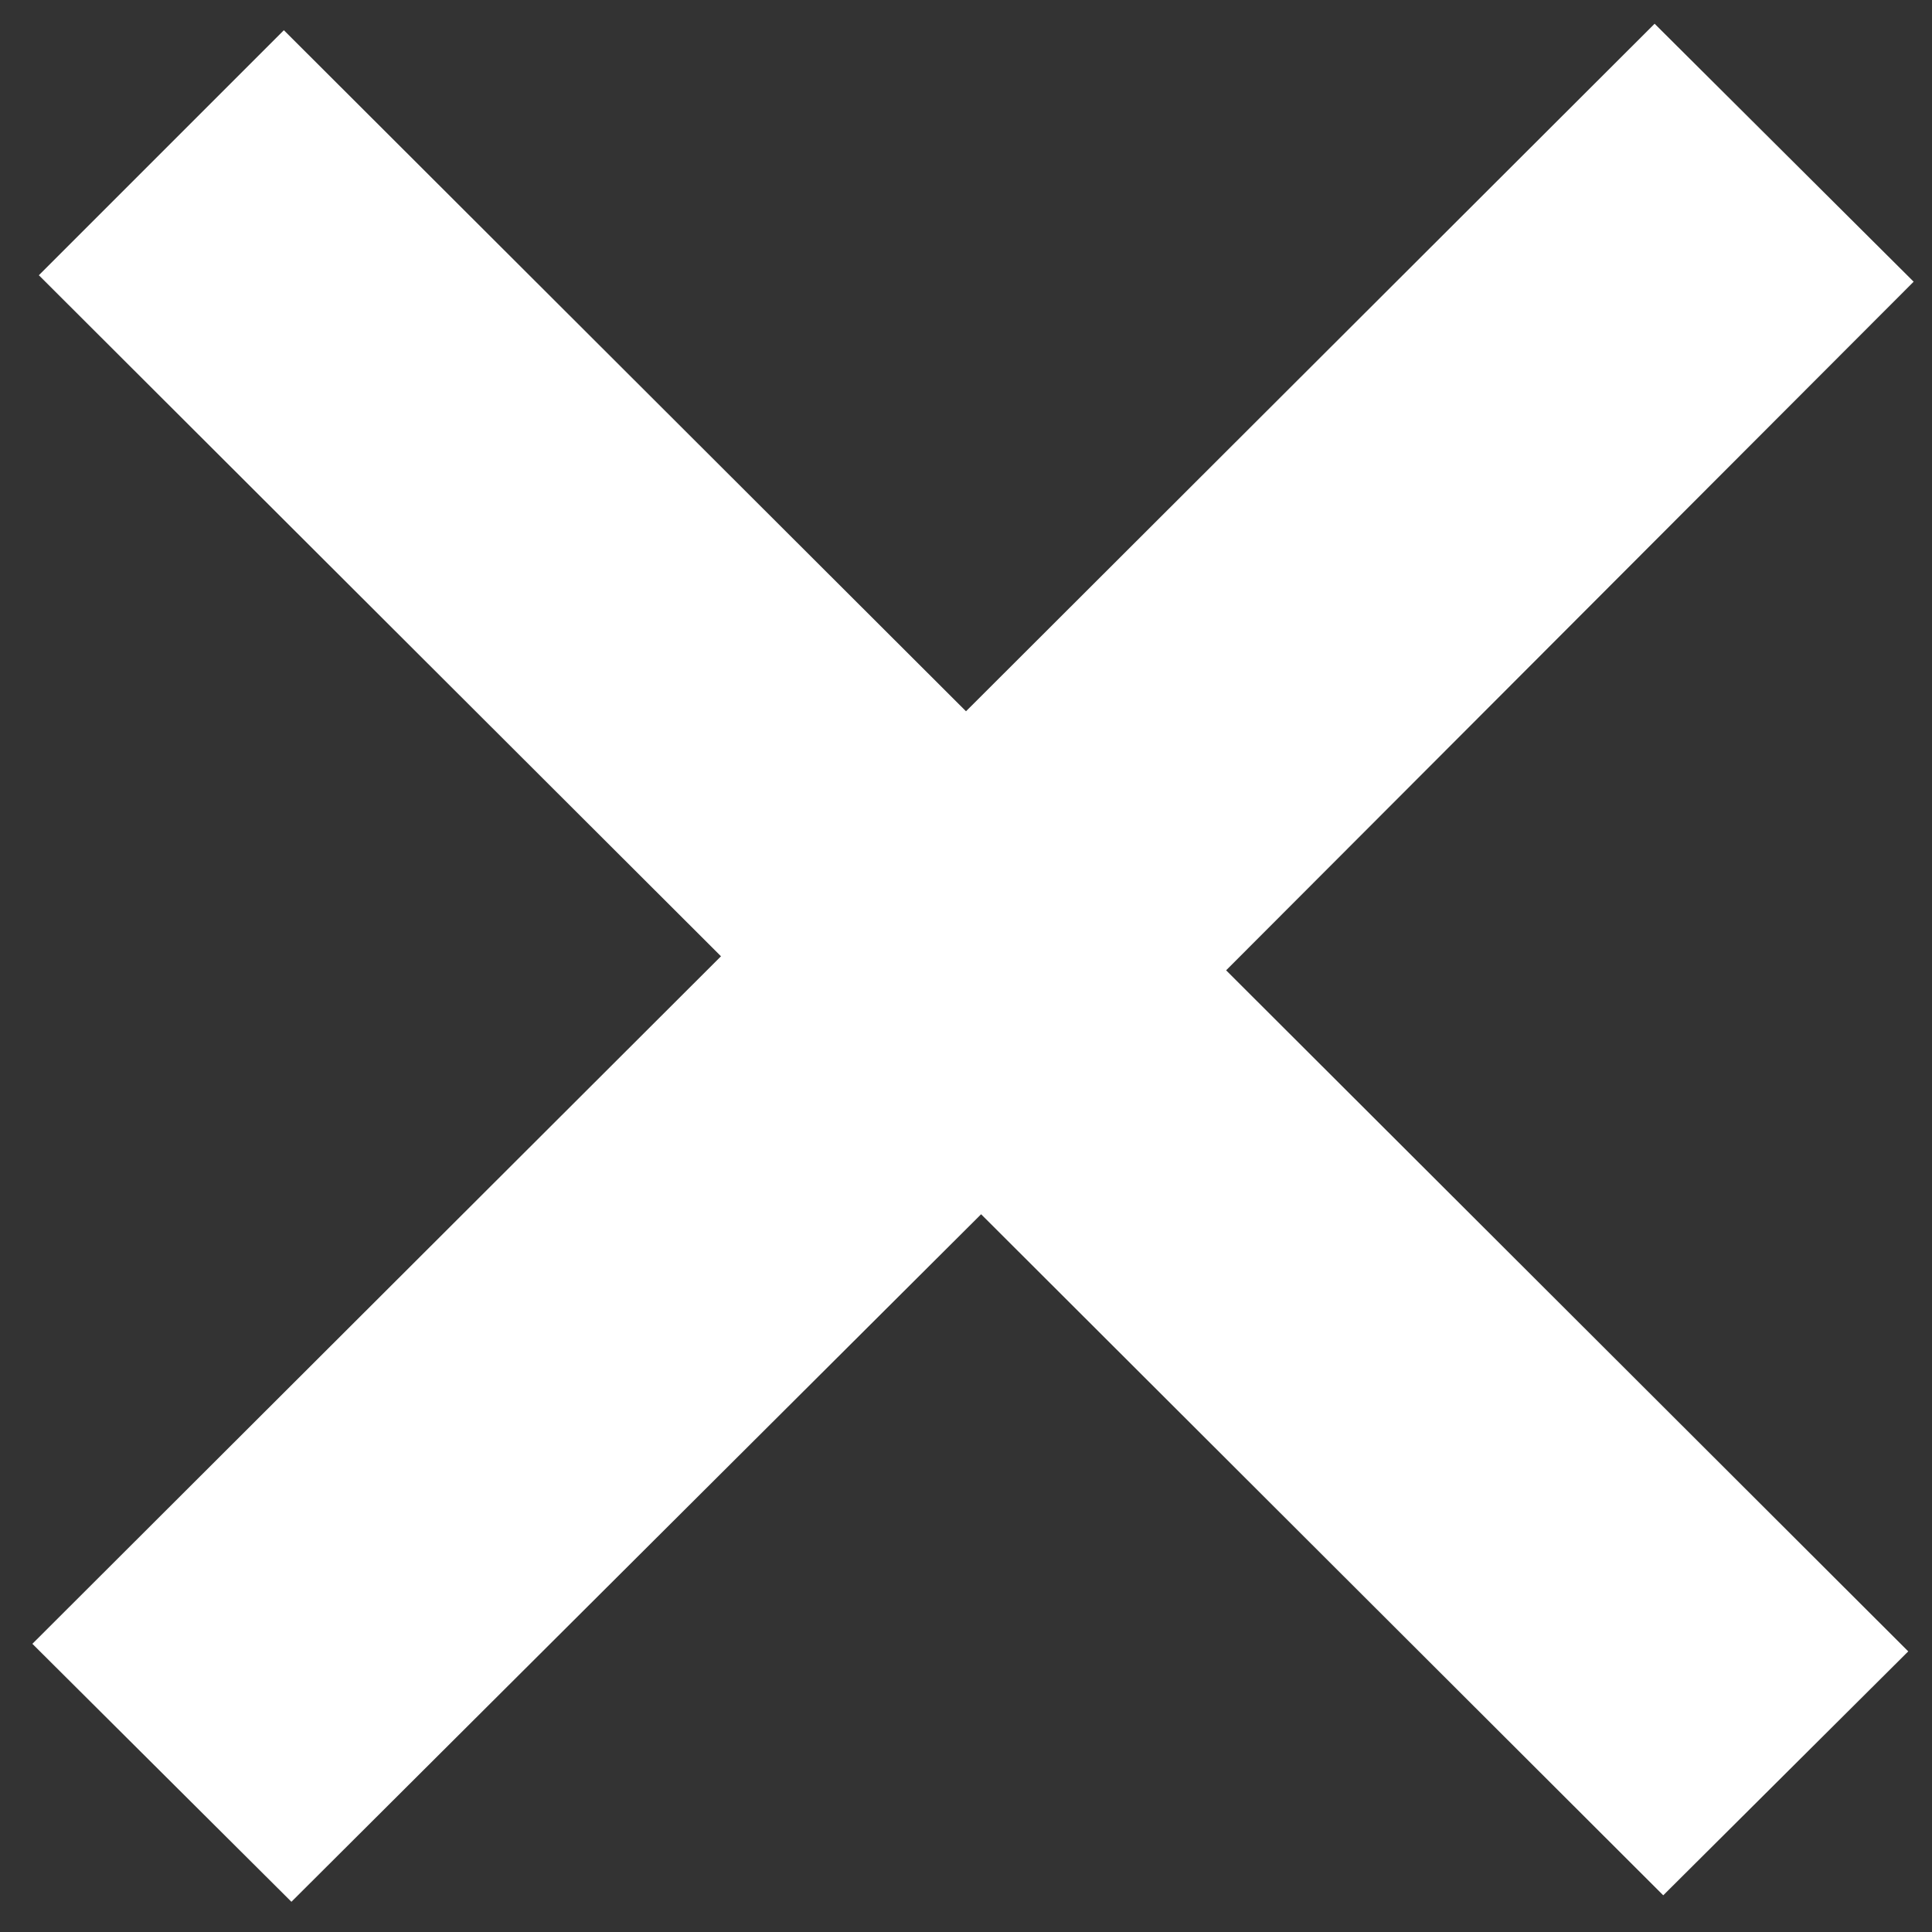 <?xml version="1.0" encoding="utf-8"?>
<!-- Generator: Adobe Illustrator 22.1.0, SVG Export Plug-In . SVG Version: 6.00 Build 0)  -->
<svg version="1.1" id="레이어_1" xmlns="http://www.w3.org/2000/svg" xmlns:xlink="http://www.w3.org/1999/xlink" x="0px"
	 y="0px" viewBox="0 0 179 179" style="enable-background:new 0 0 179 179;" xml:space="preserve">
<rect x="0" y="0" width="179" height="179" fill="#333333" stroke="none"/>
<g>
	<path fill="#fff" d="M177.3,26.1l-24-23.9L89.5,65.9L26.3,2.8L3.6,25.5l63.2,63.1L3,152.3l24,23.9l63.9-63.7l63.2,63.1l22.7-22.6l-63.2-63.1
		L177.3,26.1z"/>
</g>
</svg>
